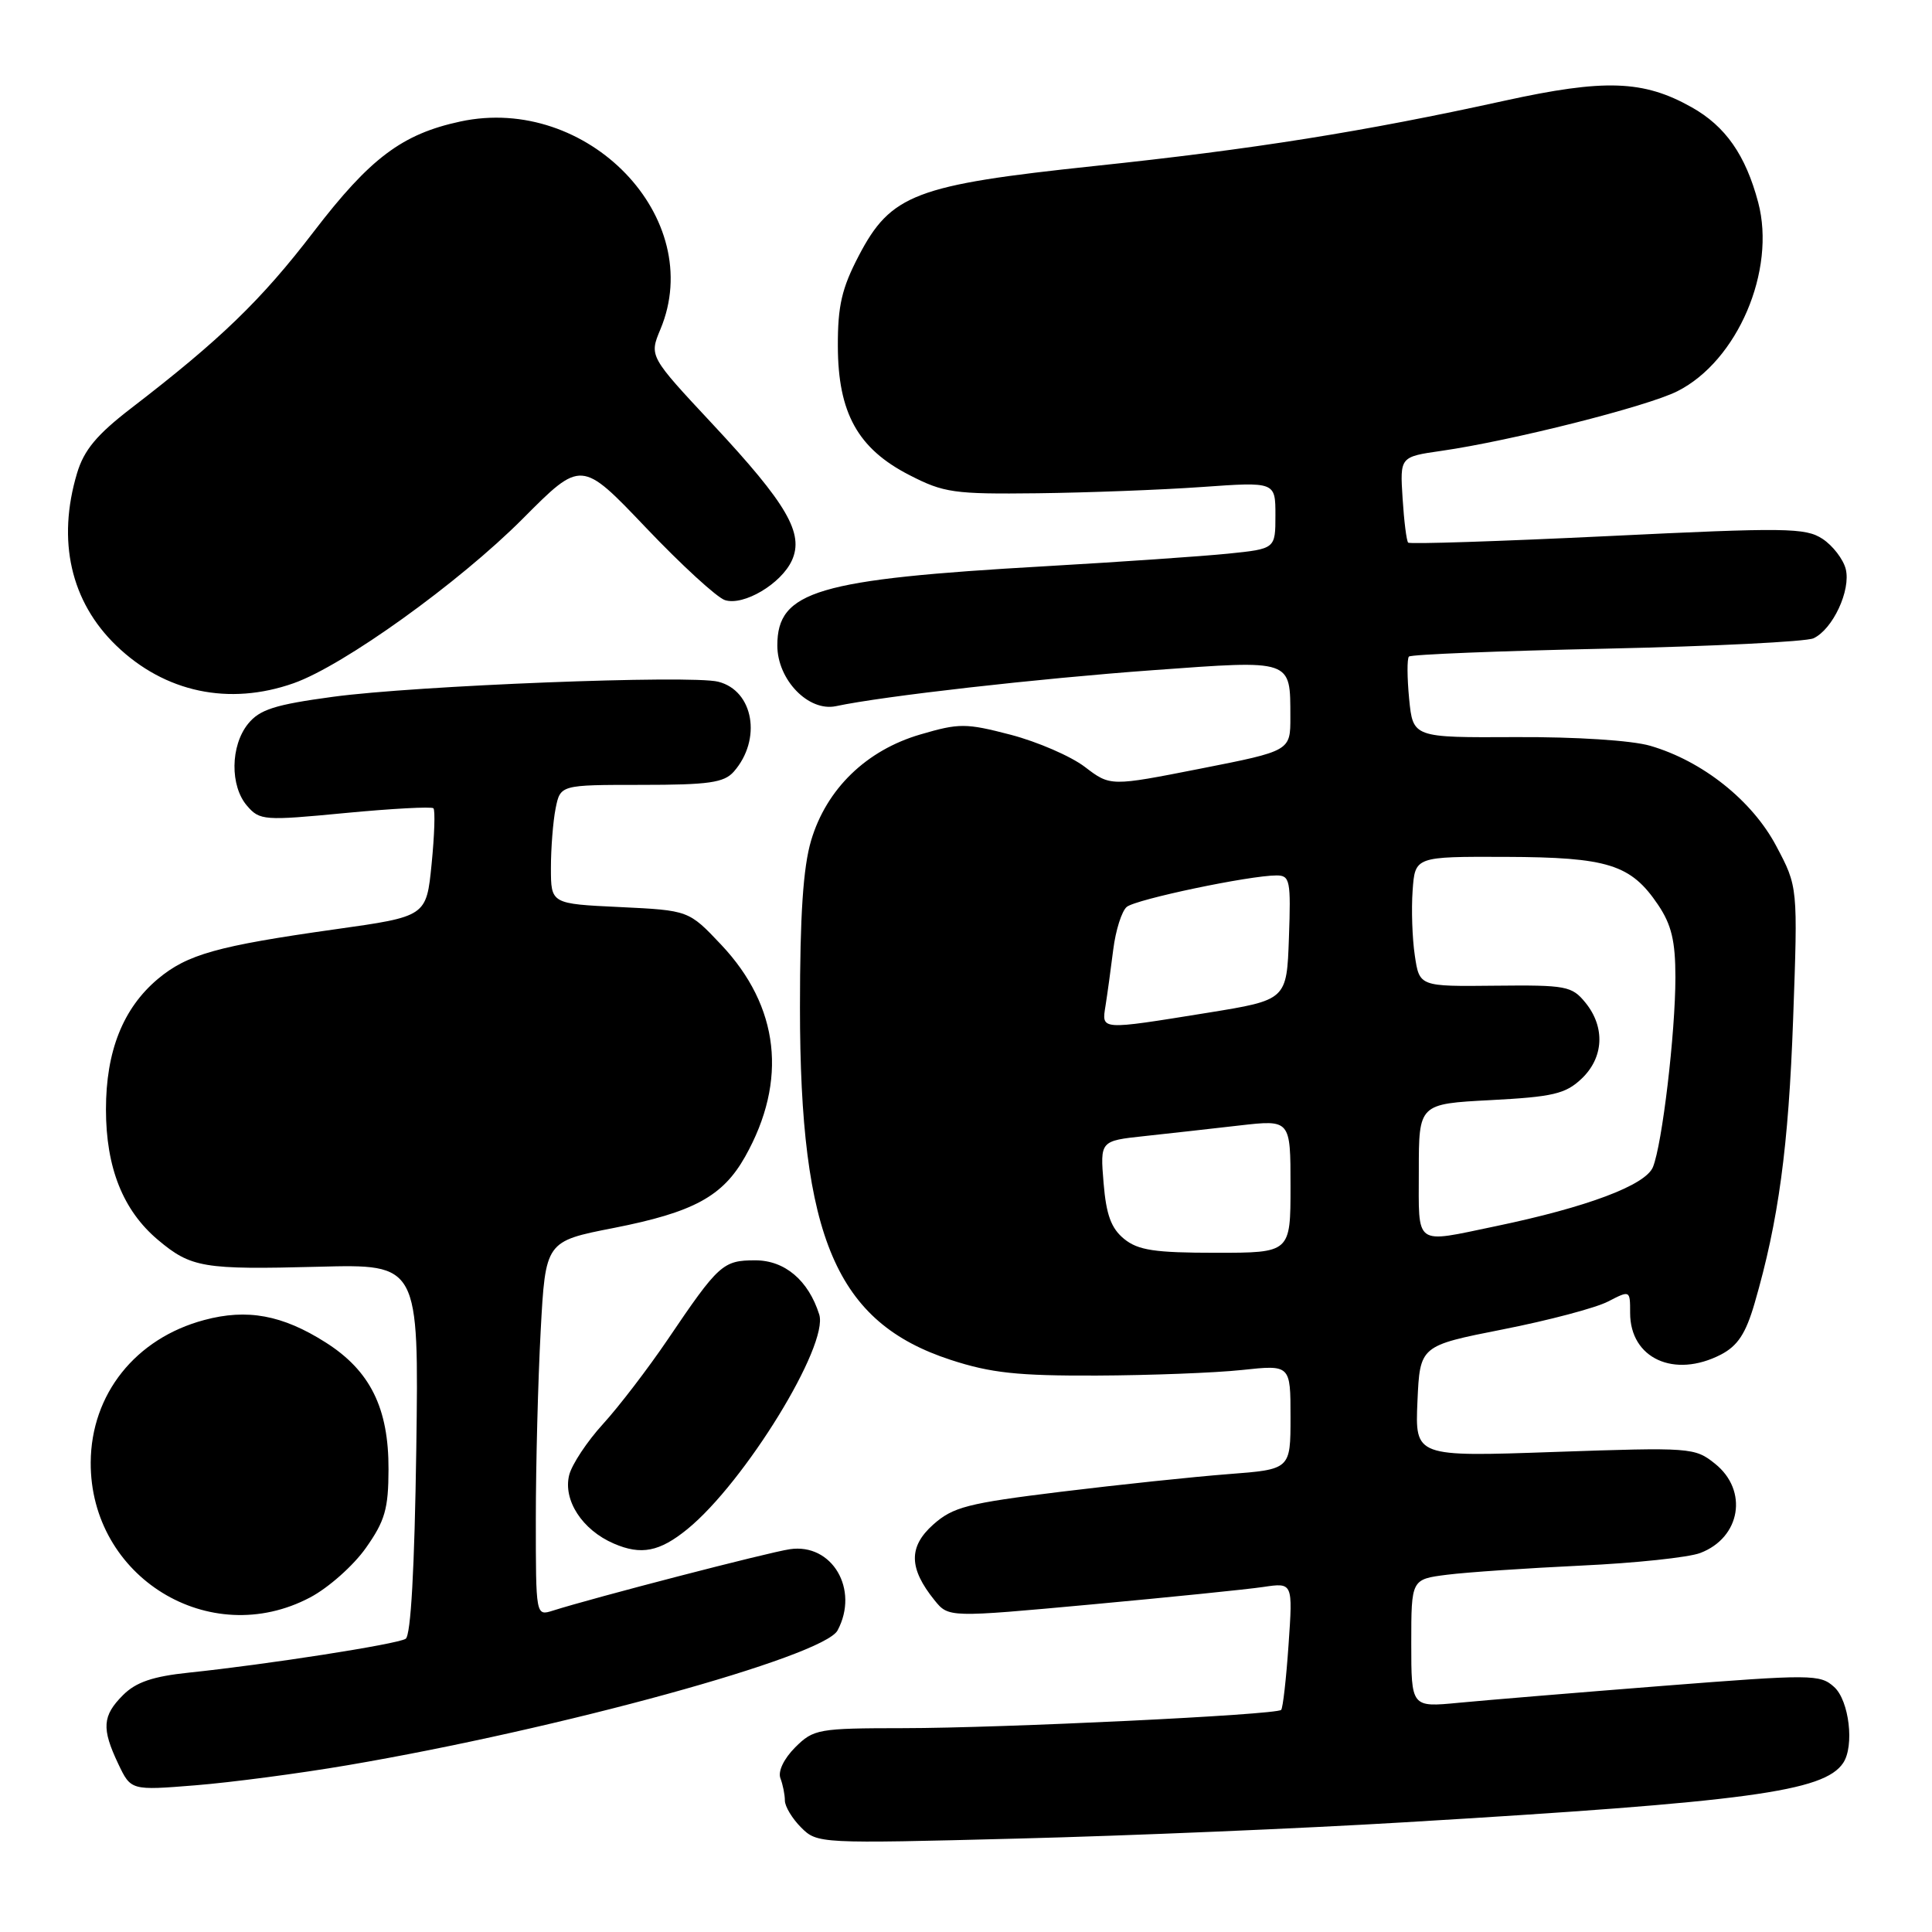 <?xml version="1.0" encoding="UTF-8" standalone="no"?>
<!DOCTYPE svg PUBLIC "-//W3C//DTD SVG 1.1//EN" "http://www.w3.org/Graphics/SVG/1.1/DTD/svg11.dtd" >
<svg xmlns="http://www.w3.org/2000/svg" xmlns:xlink="http://www.w3.org/1999/xlink" version="1.1" viewBox="0 0 256 256">
 <g >
 <path fill="currentColor"
d=" M 186.00 241.47 C 231.69 238.75 241.70 237.39 244.23 233.60 C 245.74 231.35 245.02 225.33 243.04 223.54 C 241.17 221.84 240.09 221.84 220.29 223.39 C 208.86 224.29 196.69 225.30 193.25 225.63 C 187.00 226.23 187.00 226.23 187.00 217.75 C 187.00 209.26 187.00 209.26 191.75 208.66 C 194.36 208.33 202.35 207.79 209.50 207.45 C 216.65 207.12 223.75 206.37 225.29 205.78 C 230.65 203.75 231.69 197.50 227.25 193.95 C 224.57 191.80 224.04 191.77 206.00 192.39 C 187.50 193.04 187.50 193.04 187.82 185.68 C 188.15 178.32 188.15 178.32 199.14 176.15 C 205.19 174.96 211.46 173.30 213.07 172.46 C 216.00 170.95 216.00 170.95 216.00 173.97 C 216.00 180.00 221.84 182.68 228.03 179.49 C 230.25 178.33 231.32 176.72 232.49 172.70 C 235.67 161.76 236.99 151.97 237.60 135.00 C 238.23 117.50 238.23 117.50 235.36 112.10 C 232.17 106.07 225.58 100.83 218.66 98.82 C 216.23 98.11 208.83 97.63 200.86 97.67 C 187.23 97.74 187.23 97.74 186.72 92.62 C 186.45 89.80 186.43 87.28 186.69 87.00 C 186.95 86.72 198.71 86.25 212.83 85.95 C 226.95 85.64 239.30 85.03 240.29 84.58 C 242.85 83.40 245.27 78.21 244.57 75.40 C 244.24 74.10 242.85 72.29 241.49 71.40 C 239.23 69.92 236.65 69.89 212.99 71.04 C 198.68 71.73 186.80 72.12 186.59 71.90 C 186.37 71.68 186.04 69.03 185.85 66.02 C 185.50 60.53 185.50 60.53 191.00 59.74 C 200.20 58.42 218.27 53.86 222.26 51.84 C 230.23 47.83 235.36 35.83 232.97 26.82 C 231.30 20.54 228.63 16.72 224.15 14.21 C 217.76 10.61 212.61 10.44 199.34 13.35 C 180.73 17.44 166.06 19.78 145.00 22.00 C 121.28 24.51 118.04 25.74 113.78 33.91 C 111.55 38.18 111.00 40.53 111.02 45.86 C 111.04 54.70 113.66 59.44 120.48 62.94 C 125.06 65.30 126.39 65.49 137.48 65.36 C 144.09 65.28 153.89 64.91 159.25 64.53 C 169.00 63.84 169.00 63.84 169.00 68.28 C 169.00 72.72 169.00 72.72 162.75 73.36 C 159.31 73.71 148.40 74.46 138.50 75.03 C 108.27 76.75 103.00 78.31 103.00 85.53 C 103.00 90.07 107.13 94.34 110.77 93.57 C 116.99 92.24 137.54 89.91 152.81 88.80 C 171.35 87.45 170.96 87.32 170.98 95.00 C 170.99 99.50 170.99 99.50 159.06 101.85 C 147.13 104.20 147.13 104.20 143.75 101.62 C 141.89 100.20 137.47 98.29 133.93 97.36 C 127.97 95.81 127.10 95.81 121.95 97.32 C 114.79 99.41 109.51 104.54 107.48 111.36 C 106.42 114.94 106.00 121.26 106.00 133.52 C 106.00 164.00 110.81 175.24 125.97 180.19 C 131.30 181.93 134.85 182.31 145.32 182.27 C 152.37 182.24 161.03 181.91 164.57 181.53 C 171.00 180.84 171.00 180.84 171.00 187.77 C 171.00 194.70 171.00 194.70 162.75 195.33 C 158.21 195.68 148.22 196.73 140.55 197.67 C 128.18 199.19 126.28 199.68 123.65 202.02 C 120.36 204.96 120.42 207.82 123.83 212.04 C 125.69 214.34 125.69 214.34 144.60 212.60 C 154.99 211.64 165.26 210.60 167.40 210.28 C 171.31 209.70 171.31 209.70 170.74 217.93 C 170.43 222.45 169.99 226.34 169.76 226.57 C 169.11 227.23 132.81 228.98 119.70 228.99 C 108.41 229.00 107.80 229.11 105.36 231.54 C 103.86 233.05 103.06 234.72 103.41 235.63 C 103.73 236.47 104.00 237.80 104.00 238.58 C 104.00 239.36 104.97 240.97 106.15 242.15 C 108.29 244.29 108.56 244.30 134.90 243.62 C 149.53 243.25 172.53 242.28 186.00 241.47 Z  M 46.00 233.91 C 74.17 229.12 109.12 219.51 110.98 216.04 C 113.89 210.61 110.26 204.44 104.65 205.28 C 101.78 205.70 78.63 211.71 73.25 213.42 C 71.00 214.13 71.00 214.13 71.00 201.22 C 71.00 194.12 71.29 182.95 71.64 176.40 C 72.28 164.48 72.28 164.48 81.33 162.71 C 91.90 160.63 95.77 158.53 98.74 153.25 C 104.40 143.18 103.28 133.36 95.55 125.17 C 91.26 120.63 91.26 120.63 82.13 120.19 C 73.00 119.76 73.00 119.76 73.00 115.00 C 73.00 112.39 73.28 108.84 73.62 107.13 C 74.25 104.00 74.25 104.00 84.97 104.00 C 93.93 104.00 95.94 103.71 97.23 102.25 C 100.98 97.98 99.86 91.50 95.16 90.33 C 91.53 89.41 55.09 90.84 44.12 92.33 C 36.42 93.37 34.41 94.01 32.87 95.91 C 30.52 98.82 30.46 104.16 32.75 106.79 C 34.42 108.72 35.01 108.76 45.74 107.73 C 51.93 107.14 57.19 106.86 57.43 107.10 C 57.68 107.35 57.57 110.67 57.19 114.49 C 56.50 121.44 56.50 121.44 44.39 123.14 C 28.79 125.34 24.80 126.46 20.90 129.73 C 16.30 133.61 14.04 139.28 14.04 147.00 C 14.04 154.73 16.30 160.39 20.93 164.29 C 25.32 167.98 26.94 168.25 42.21 167.85 C 55.50 167.50 55.50 167.50 55.16 192.00 C 54.93 207.83 54.44 216.73 53.75 217.15 C 52.60 217.87 35.38 220.55 25.05 221.63 C 20.25 222.13 18.02 222.89 16.30 224.61 C 13.56 227.35 13.44 229.03 15.67 233.72 C 17.35 237.25 17.35 237.25 25.92 236.56 C 30.64 236.18 39.67 234.99 46.00 233.91 Z  M 41.09 211.67 C 43.52 210.39 46.84 207.44 48.48 205.11 C 51.01 201.53 51.47 199.93 51.48 194.69 C 51.51 186.58 49.05 181.62 43.15 177.88 C 37.42 174.24 32.75 173.38 27.06 174.91 C 17.96 177.34 12.07 184.73 12.02 193.78 C 11.94 208.97 27.77 218.71 41.09 211.67 Z  M 91.09 202.61 C 98.69 196.41 109.85 178.24 108.55 174.17 C 107.12 169.65 103.99 167.00 100.08 167.00 C 95.79 167.00 95.23 167.51 88.47 177.50 C 85.86 181.35 82.00 186.39 79.90 188.69 C 77.79 191.00 75.78 194.04 75.42 195.45 C 74.59 198.78 77.15 202.73 81.33 204.53 C 84.95 206.10 87.40 205.62 91.09 202.61 Z  M 38.91 90.53 C 45.52 88.20 60.82 77.21 69.27 68.73 C 77.03 60.93 77.03 60.93 85.59 69.92 C 90.29 74.86 95.00 79.18 96.06 79.52 C 98.54 80.31 103.52 77.35 104.93 74.26 C 106.56 70.68 104.29 66.78 94.47 56.25 C 86.02 47.20 86.02 47.20 87.51 43.63 C 93.67 28.90 77.86 12.48 61.00 16.10 C 53.28 17.76 49.05 20.94 41.56 30.71 C 34.62 39.77 29.23 44.98 17.38 54.09 C 12.82 57.60 11.13 59.63 10.21 62.70 C 7.53 71.65 9.37 79.73 15.41 85.55 C 21.84 91.75 30.35 93.55 38.91 90.53 Z  M 148.96 164.17 C 147.24 162.77 146.58 160.99 146.23 156.75 C 145.77 151.17 145.77 151.17 151.63 150.54 C 154.86 150.19 160.54 149.56 164.25 149.13 C 171.00 148.36 171.00 148.36 171.00 157.18 C 171.00 166.00 171.00 166.00 161.11 166.00 C 153.01 166.00 150.81 165.67 148.96 164.17 Z  M 188.00 155.14 C 188.00 146.27 188.00 146.27 197.54 145.77 C 205.74 145.34 207.43 144.95 209.54 142.96 C 212.51 140.17 212.73 136.12 210.08 132.86 C 208.28 130.65 207.53 130.51 198.12 130.61 C 188.08 130.72 188.08 130.72 187.47 126.61 C 187.13 124.35 187.00 120.47 187.18 118.00 C 187.50 113.50 187.50 113.50 199.50 113.54 C 213.08 113.59 216.10 114.54 219.71 119.90 C 221.48 122.53 222.00 124.69 222.00 129.49 C 222.00 136.89 220.25 151.64 219.02 154.65 C 218.03 157.05 210.29 159.96 198.18 162.48 C 187.27 164.75 188.00 165.27 188.00 155.14 Z  M 146.49 133.25 C 146.73 131.74 147.19 128.40 147.51 125.83 C 147.83 123.26 148.64 120.72 149.30 120.17 C 150.51 119.16 165.57 116.00 169.15 116.00 C 170.93 116.00 171.06 116.67 170.79 124.25 C 170.50 132.50 170.50 132.50 160.00 134.20 C 145.66 136.51 145.97 136.53 146.49 133.25 Z "/>
</g>
</svg>
